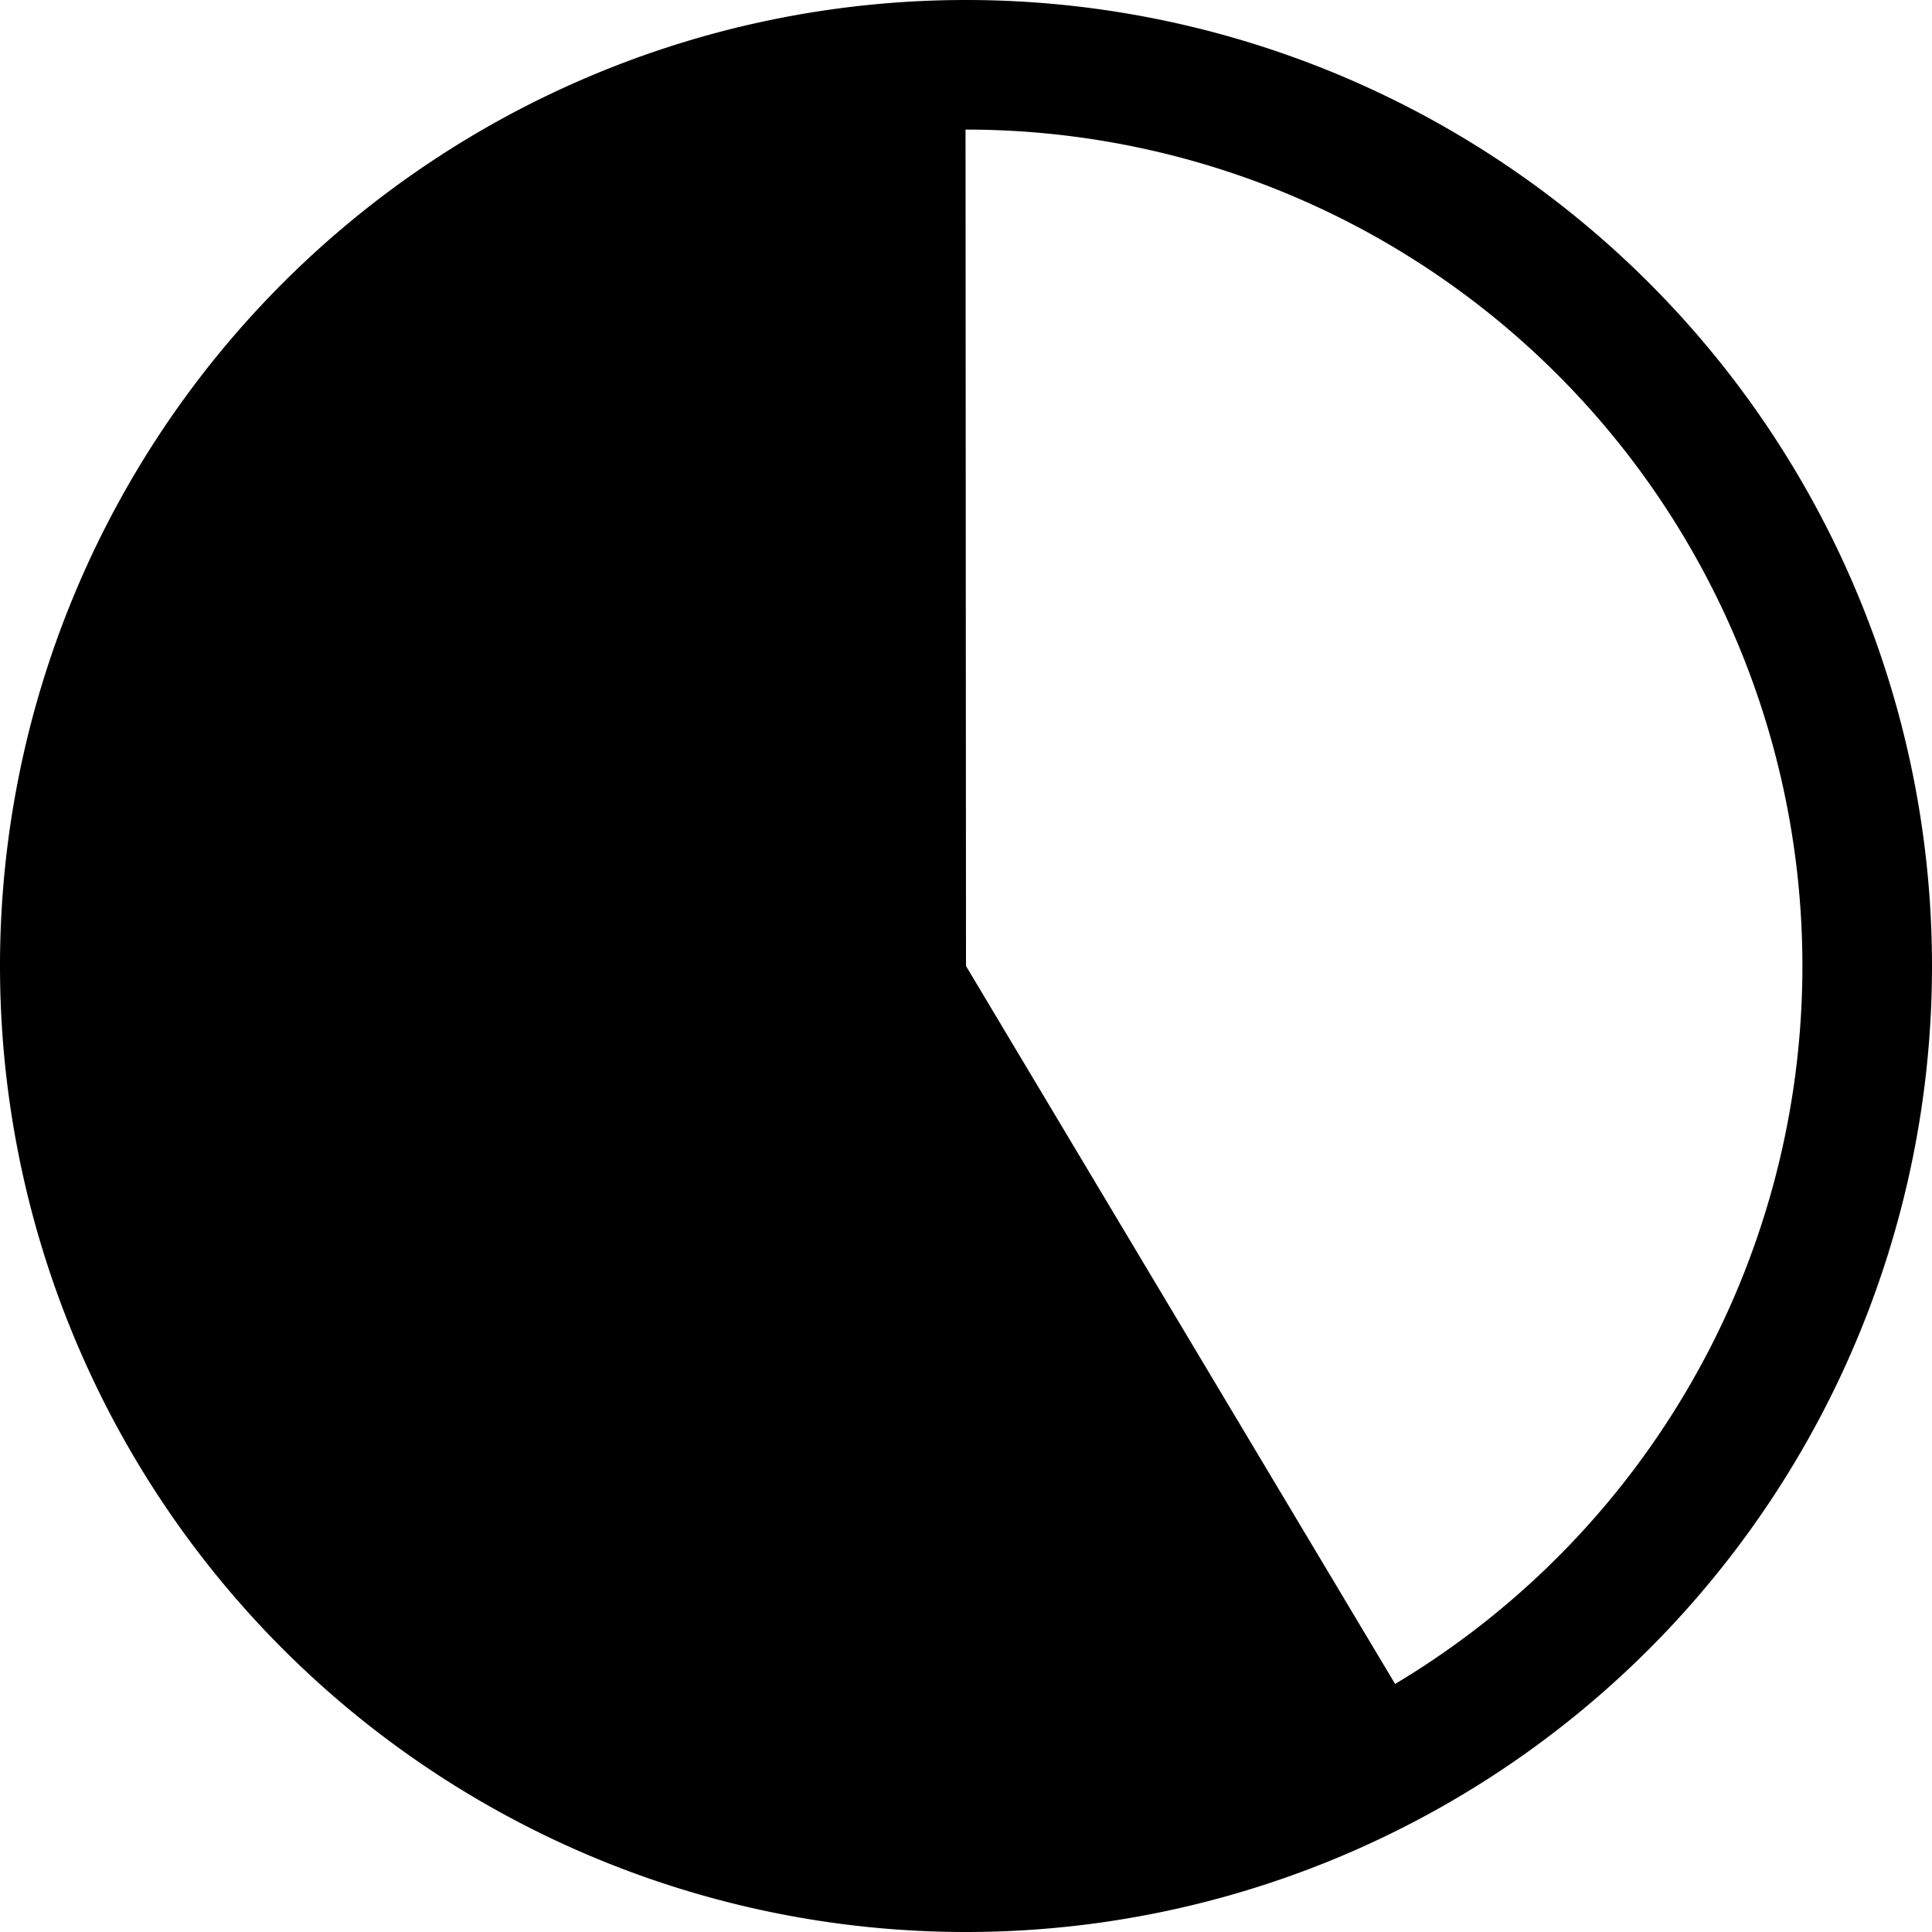 <?xml version="1.0" encoding="UTF-8" standalone="no"?>
<svg
   xmlns:dc="http://purl.org/dc/elements/1.1/"
   xmlns:cc="http://creativecommons.org/ns#"
   xmlns:rdf="http://www.w3.org/1999/02/22-rdf-syntax-ns#"
   xmlns:svg="http://www.w3.org/2000/svg"
   xmlns="http://www.w3.org/2000/svg"
   xmlns:sodipodi="http://sodipodi.sourceforge.net/DTD/sodipodi-0.dtd"
   xmlns:inkscape="http://www.inkscape.org/namespaces/inkscape"
   xml:space="preserve"
   version="1.1"
   style="clip-rule:evenodd;fill-rule:evenodd;image-rendering:optimizeQuality;shape-rendering:geometricPrecision;text-rendering:geometricPrecision"
   viewBox="0 0 256 256"
   x="0px"
   y="0px"
   id="svg12"
   sodipodi:docname="time-300.svg"
   width="256"
   height="256"
   inkscape:version="0.92.5 (2060ec1f9f, 2020-04-08)"><sodipodi:namedview
     pagecolor="#ffffff"
     bordercolor="#666666"
     borderopacity="1"
     objecttolerance="10"
     gridtolerance="10"
     guidetolerance="10"
     inkscape:pageopacity="0"
     inkscape:pageshadow="2"
     inkscape:window-width="1920"
     inkscape:window-height="1011"
     id="namedview14"
     showgrid="false"
     inkscape:zoom="2.3925781"
     inkscape:cx="-55.177492"
     inkscape:cy="132.38017"
     inkscape:window-x="0"
     inkscape:window-y="0"
     inkscape:window-maximized="1"
     inkscape:current-layer="svg12" /><defs
     id="defs4"><style
       type="text/css"
       id="style2">
   
    .fil0 {fill:black}
   
  </style><style
       id="style2-3"
       type="text/css">
   
    .fil0 {fill:black}
   
  </style></defs><path
     style="color:#000000;clip-rule:nonzero;display:inline;overflow:visible;visibility:visible;opacity:1;isolation:auto;mix-blend-mode:normal;color-interpolation:sRGB;color-interpolation-filters:linearRGB;solid-color:#000000;solid-opacity:1;fill:#000000;fill-opacity:1;fill-rule:nonzero;stroke:none;stroke-width:20.456;stroke-linecap:butt;stroke-linejoin:round;stroke-miterlimit:4;stroke-dasharray:none;stroke-dashoffset:0;stroke-opacity:1;color-rendering:auto;image-rendering:auto;shape-rendering:auto;text-rendering:auto;enable-background:accumulate"
     d="M 128 0 C 94.056 0 61.493 13.488 37.49 37.49 C 13.488 61.493 -4.7369516e-15 94.056 0 128 C 0 161.944 13.488 194.507 37.49 218.51 C 61.493 242.512 94.056 256 128 256 C 161.944 256 194.507 242.512 218.51 218.51 C 242.512 194.507 256 161.944 256 128 C 256 94.056 242.512 61.493 218.51 37.49 C 194.507 13.488 161.944 4.7369516e-15 128 0 z M 127.938 17.172 A 110.828 110.828 0 0 1 234.824 98.477 A 110.828 110.828 0 0 1 184.859 223.131 L 128 128 L 127.938 17.172 z "
     id="path820" /></svg>